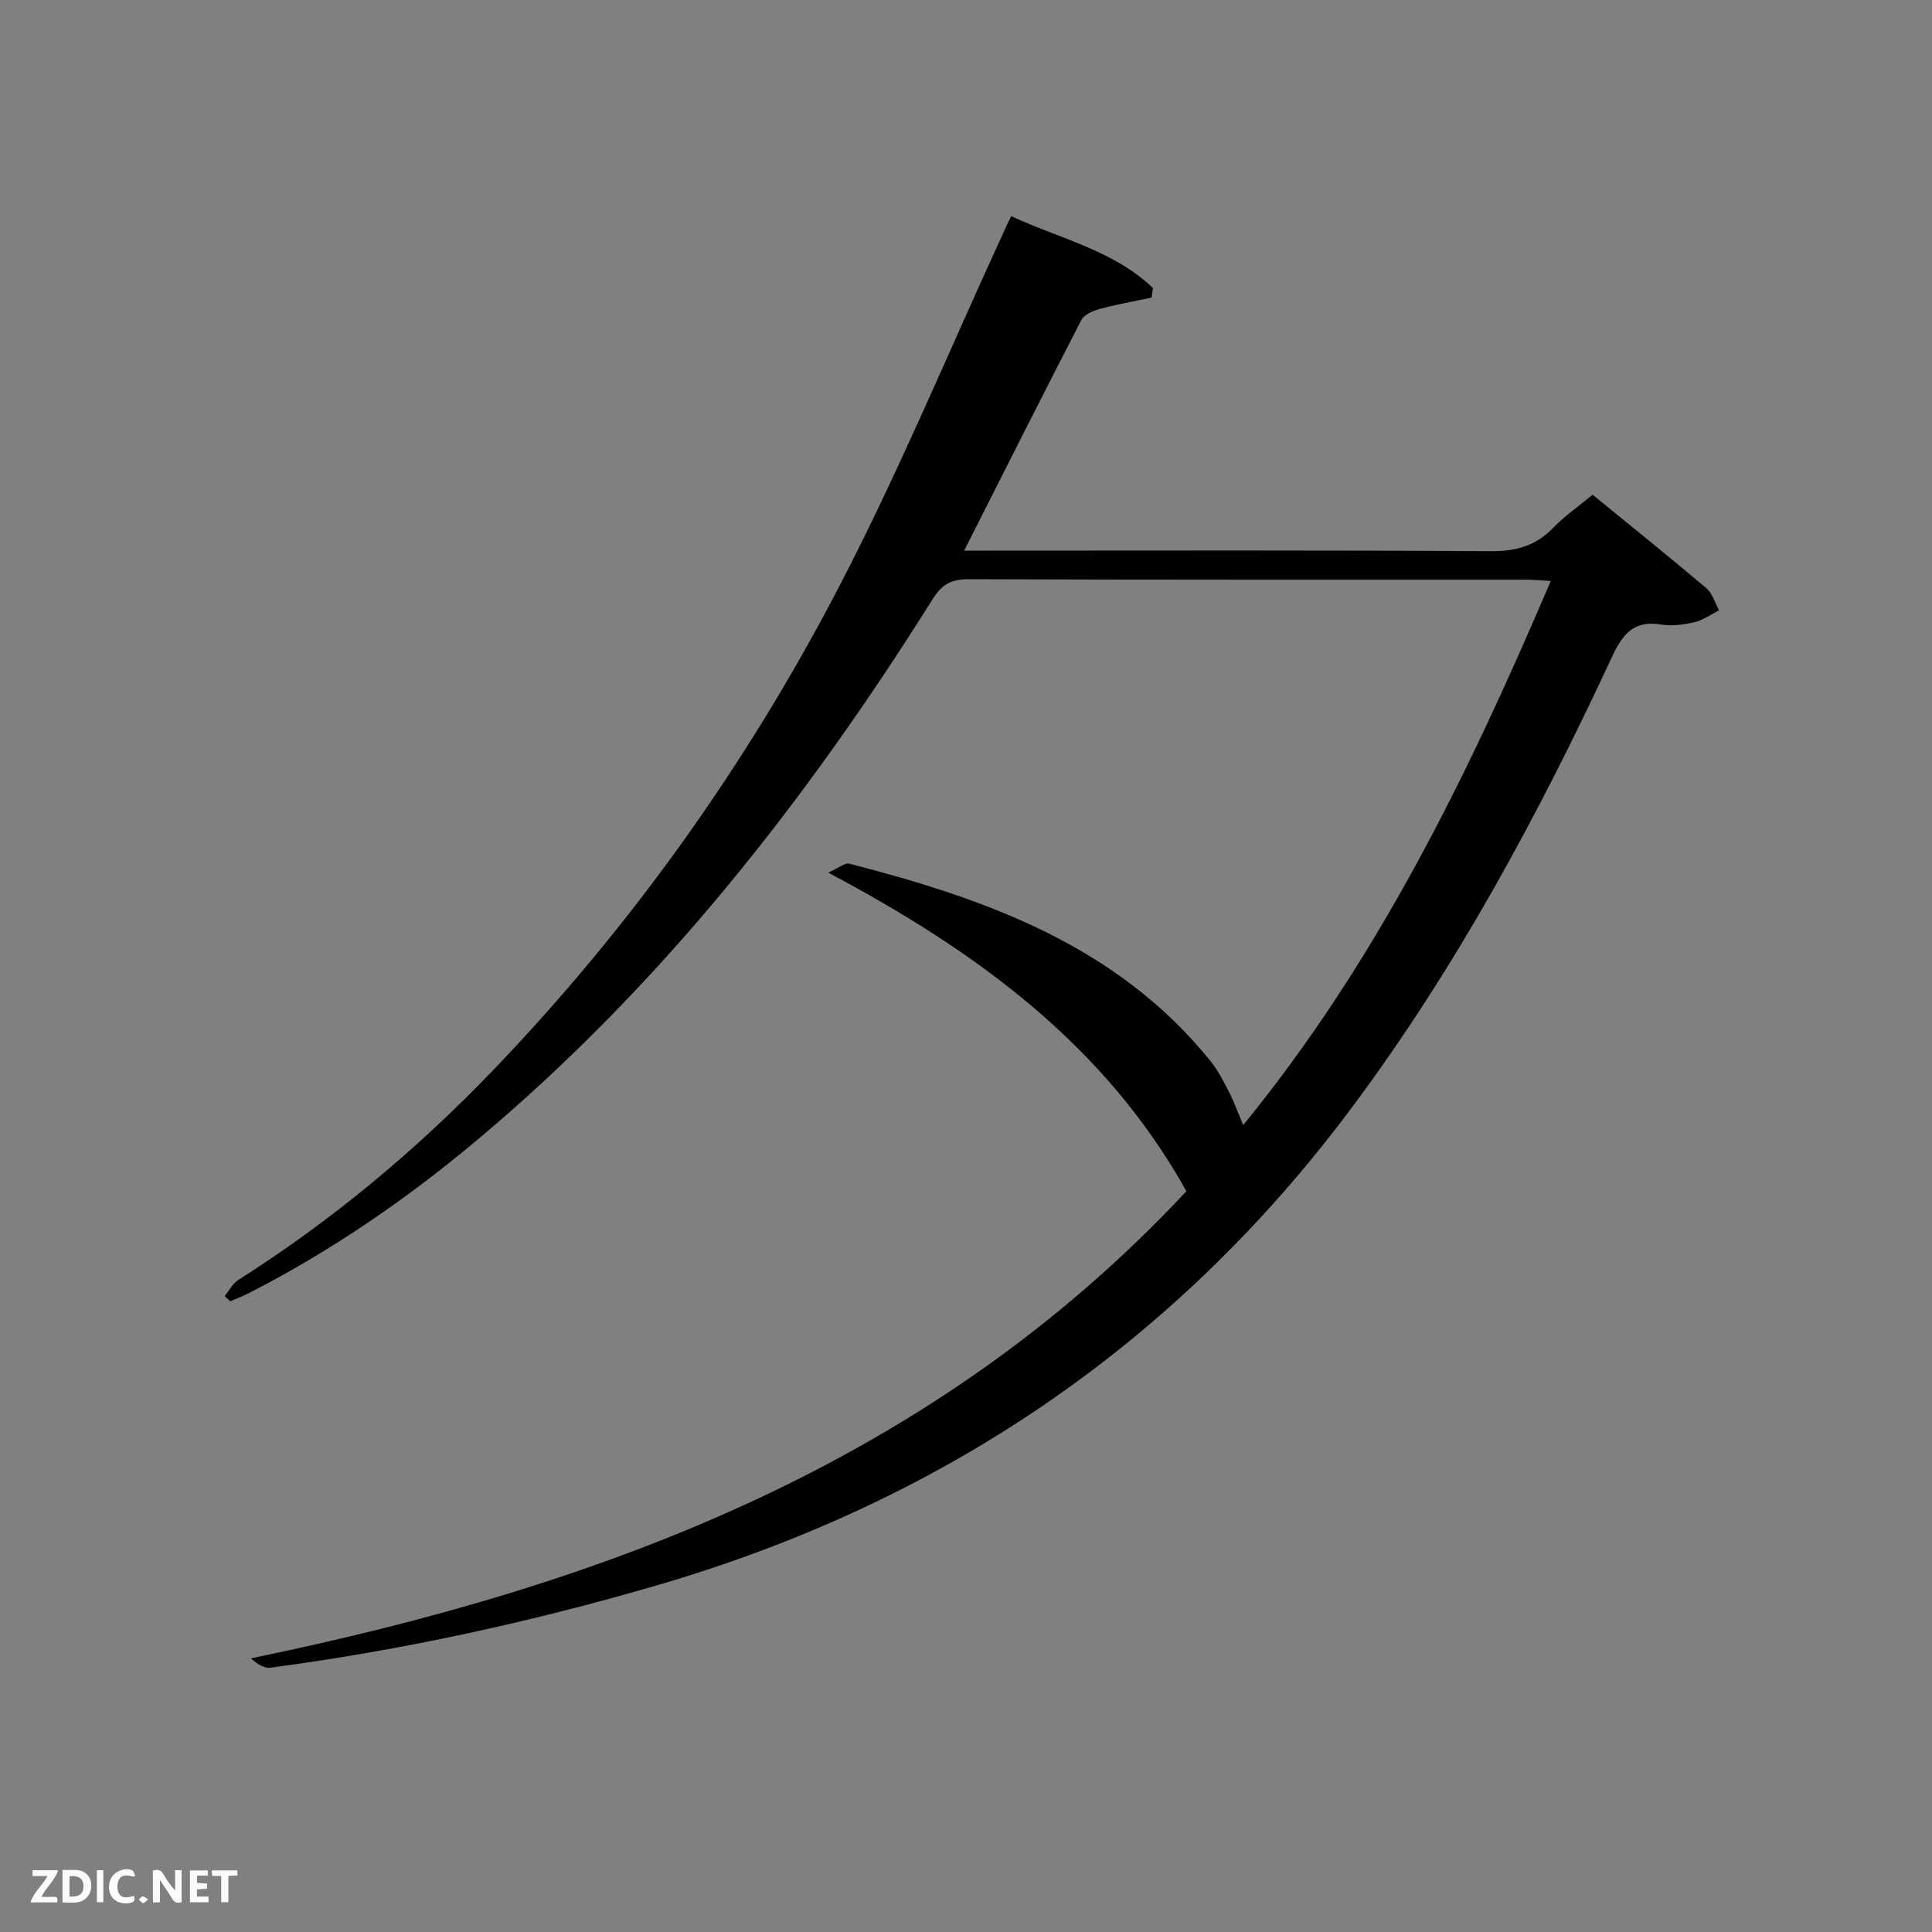 <svg enable-background="new 0 0 400 400" viewBox="0 0 400 400" xmlns="http://www.w3.org/2000/svg"><rect x="0" y="0" width="400" height="400" fill="#808080" stroke="none"/><path d="m209.36 44.75c10.17 4.72 21.22 7.09 29.34 14.88-.09.66-.18 1.32-.27 1.98-3.59.77-7.22 1.4-10.76 2.36-1.39.38-3.21 1.16-3.79 2.29-8.07 15.63-15.97 31.35-24.26 47.74h5.1c34.66 0 69.32-.11 103.98.12 5.21.03 9.29-1.12 12.89-4.86 2.29-2.38 5.06-4.28 8.14-6.83 7.92 6.47 15.81 12.8 23.53 19.33 1.27 1.08 1.79 3.04 2.66 4.6-1.7.85-3.32 2.04-5.12 2.46-2.24.52-4.7.84-6.94.48-5.71-.92-7.96 2.07-10.17 6.82-15.24 32.76-32.34 64.47-54.05 93.51-36.76 49.18-85 81.51-143.78 98.64-26.2 7.63-52.75 13.4-79.78 17-1.32.18-2.79-.68-4.12-1.93 73.39-15.11 141.16-40.45 193.67-96.71-16.84-30.2-43.26-49.57-74.15-65.96 2.24-1 3.46-2.09 4.35-1.86 28.34 7.29 55.44 16.95 74.73 40.8 1.55 1.92 2.73 4.18 3.86 6.39 1.06 2.05 1.83 4.25 2.97 6.94 27.78-33.99 46.56-72.51 63.68-112.66-2-.11-3.56-.26-5.12-.26-38.49-.01-76.99.04-115.48-.1-3.62-.01-5.49 1.12-7.43 4.2-26.24 41.83-56.49 80.32-94.57 112.17-14.59 12.21-30.22 22.9-47.19 31.56-1.16.59-2.39 1.04-3.58 1.56-.4-.35-.79-.7-1.19-1.05.93-1.13 1.63-2.61 2.81-3.35 19.37-12.28 36.86-26.87 52.72-43.38 28.78-29.97 52.68-63.59 71.79-100.37 12.47-24 22.85-49.08 34.18-73.67.31-.74.69-1.48 1.35-2.84z" fill="#010104"/><g fill="#fbfcfa"><path d="m37.59 393.81c-.92.31-1.52.05-2-.78-.7-1.2-1.52-2.34-2.47-3.78v4.59c-.55.03-.95.05-1.41.07-.03-.37-.06-.64-.06-.91 0-1.91 0-3.81 0-5.7 1.13-.41 1.77-.03 2.29.91.62 1.11 1.38 2.14 2.31 3.19v-4.2h1.35v6.61z"/><path d="m12.94 393.88v-6.75c1.9.19 3.93-.54 5.37 1.29.8 1.01.78 2.88.03 3.97-1.37 1.97-3.4 1.51-5.4 1.49m1.45-1.22c2.04.12 2.92-.58 2.89-2.21-.03-1.51-.98-2.19-2.89-2z"/><path d="m11.81 393.87h-5.49c.68-2.18 2.47-3.48 3.51-5.45h-3.08v-1.21h5.29c-.71 2.13-2.44 3.48-3.47 5.51.86 0 1.63.04 2.39-.01.79-.05 1.14.21.85 1.16"/><path d="m39.33 393.86v-6.61h3.7v1.07h-2.22v1.52c.68.04 1.34.09 2.07.13v1.07c-.72.05-1.38.09-2.1.14v1.48h2.4v1.19h-3.85z"/><path d="m27.71 388.56c-1.15-.3-2.46-.61-3.1.64-.37.73-.41 1.93-.06 2.67.63 1.35 1.99.93 3.17.68.35.94-.01 1.32-.93 1.46-1.62.25-3.05-.27-3.76-1.48-.72-1.24-.6-3.03.31-4.17.88-1.11 2.71-1.7 4-1.16.32.13.44.74.65 1.12-.1.08-.19.16-.28.24"/><path d="m49.15 387.24v1.07c-.59.02-1.17.05-1.87.08v5.44h-1.48v-5.44h-1.85c-.05-.4-.08-.73-.13-1.15z"/><path d="m20.06 387.21h1.33v6.62h-1.33z"/><path d="m30.68 393.25c-.49.38-.8.79-1.05.76-.32-.05-.6-.45-.9-.7.26-.24.51-.64.8-.67.29-.04.62.3 1.15.61"/></g></svg>